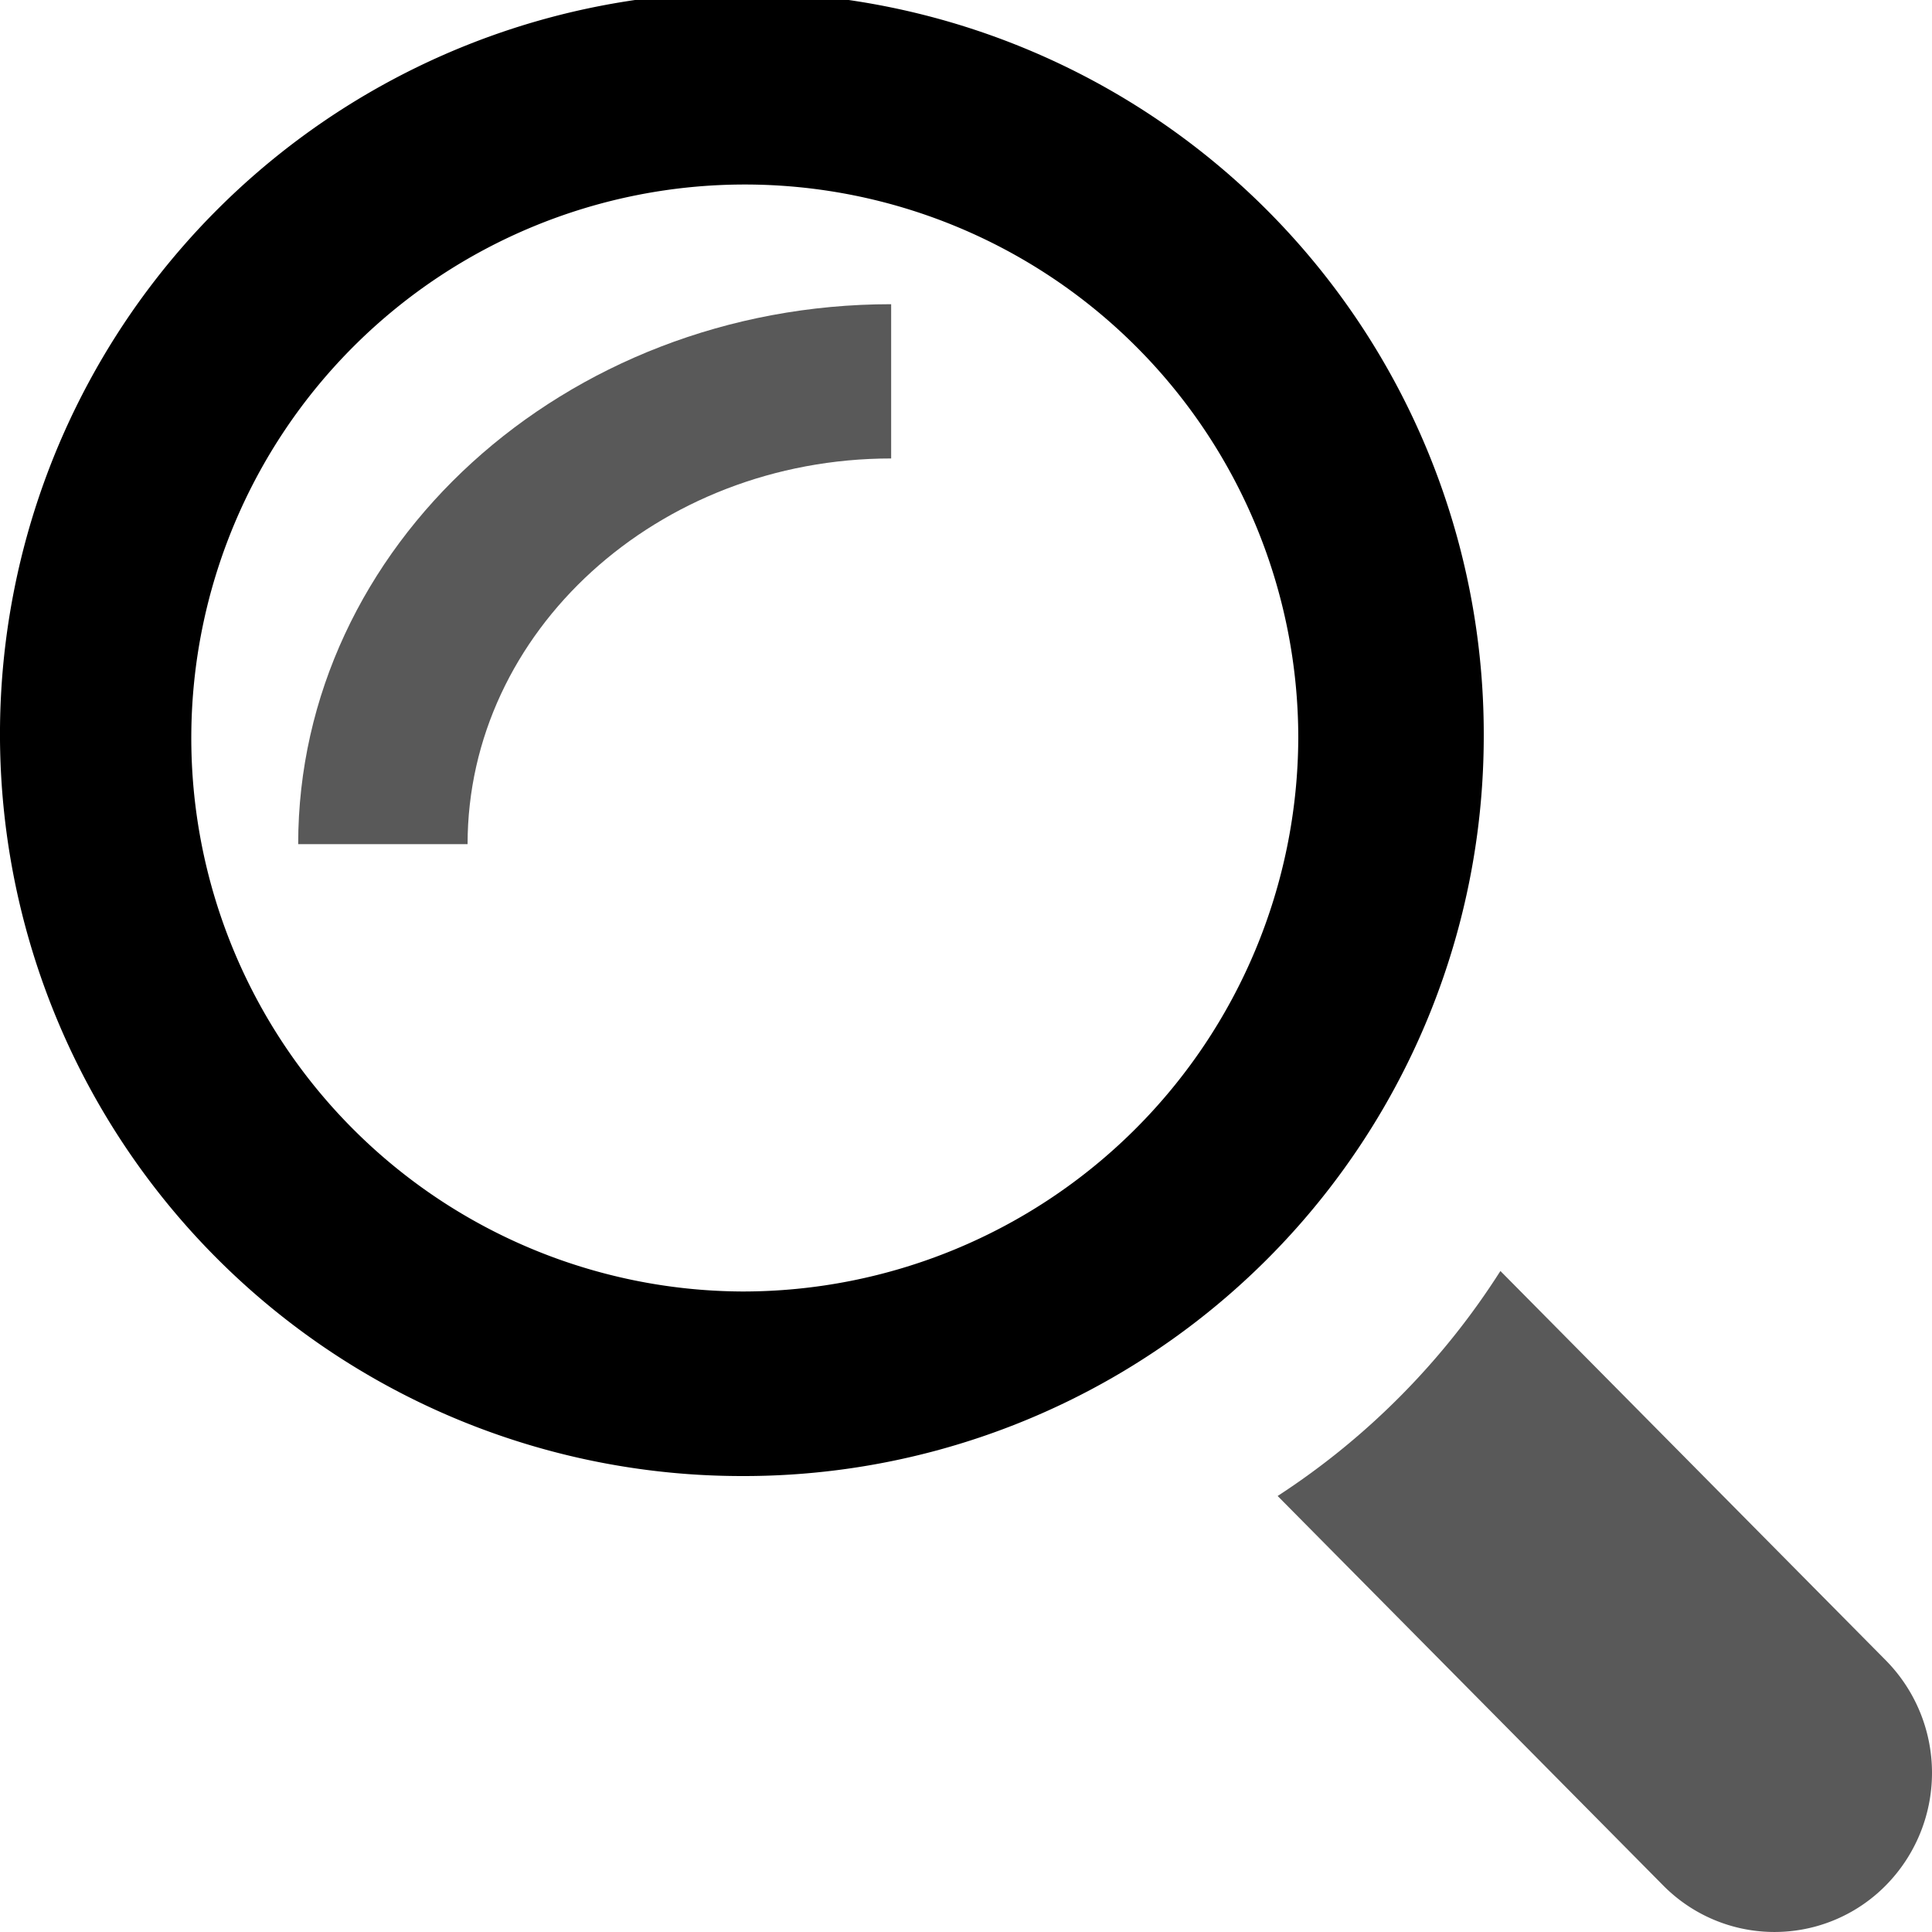 <svg xmlns="http://www.w3.org/2000/svg" viewBox="0 0 150 150">
    <g transform="translate(-21638 24437.146)">
        <path
            d="M343.456,326.475,313.53,296.243a57.9,57.9,0,0,1-17.295,17.468l29.928,30.232a12.138,12.138,0,0,0,17.292,0A12.436,12.436,0,0,0,343.456,326.475Z"
            transform="translate(21440.961 -24634.709)" opacity="0.65" />
        <path
            d="M115.2,57.3a57.6,57.6,0,1,0-57.6,57.3A57.452,57.452,0,0,0,115.2,57.3ZM57.6,100.271A42.973,42.973,0,1,1,100.8,57.3,43.132,43.132,0,0,1,57.6,100.271Z"
            transform="translate(21637.998 -24437.146)" />
        <path
            d="M75.817,117.737H88.969c0-16.511,14.754-29.944,32.886-29.944V75.816C96.473,75.816,75.817,94.625,75.817,117.737Z"
            transform="translate(21585.334 -24489.344)" opacity="0.65" />
    </g>
</svg>